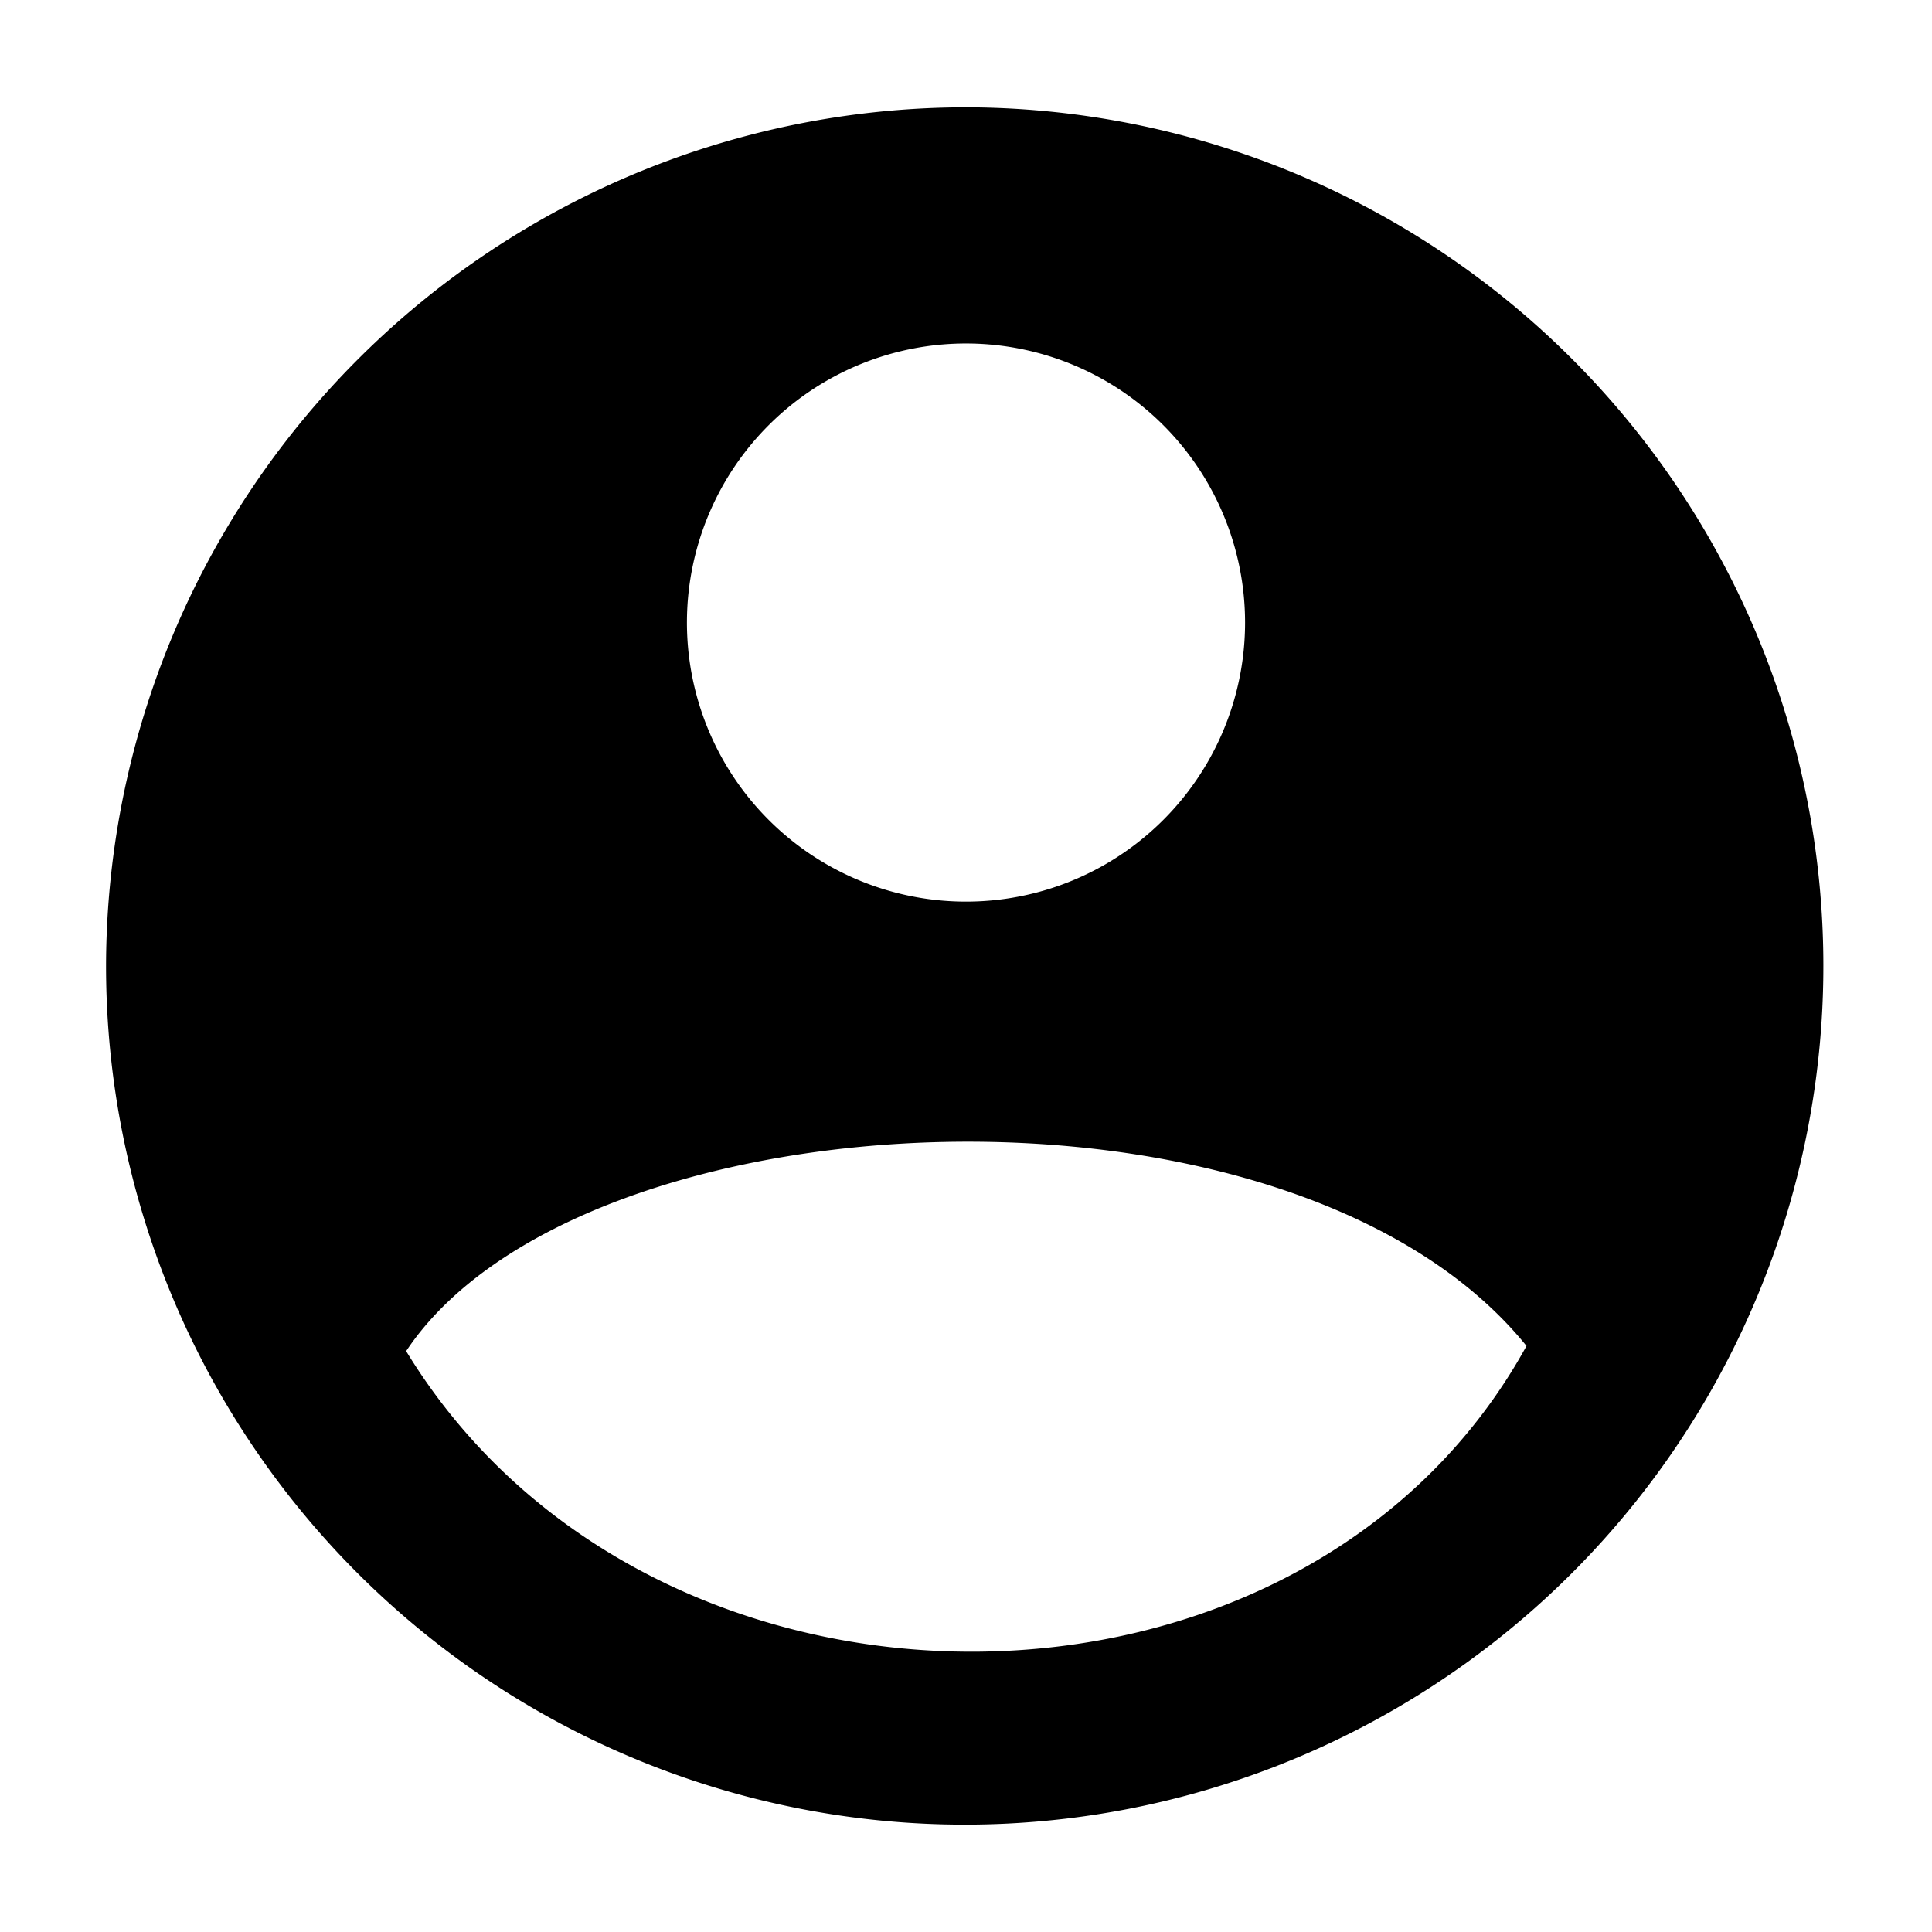 <svg id="Layer_1" data-name="Layer 1" xmlns="http://www.w3.org/2000/svg" viewBox="0 0 90 90"><path d="M45.2,5A40,40,0,1,1,4.94,44.92,40.07,40.07,0,0,1,45.2,5ZM71.11,62.7C60.18,49.19,27,50.79,18.92,62.94,30.36,81.72,60.73,81.58,71.11,62.7ZM58,29A13,13,0,1,0,44.83,42,13,13,0,0,0,58,29Z"/></svg>
